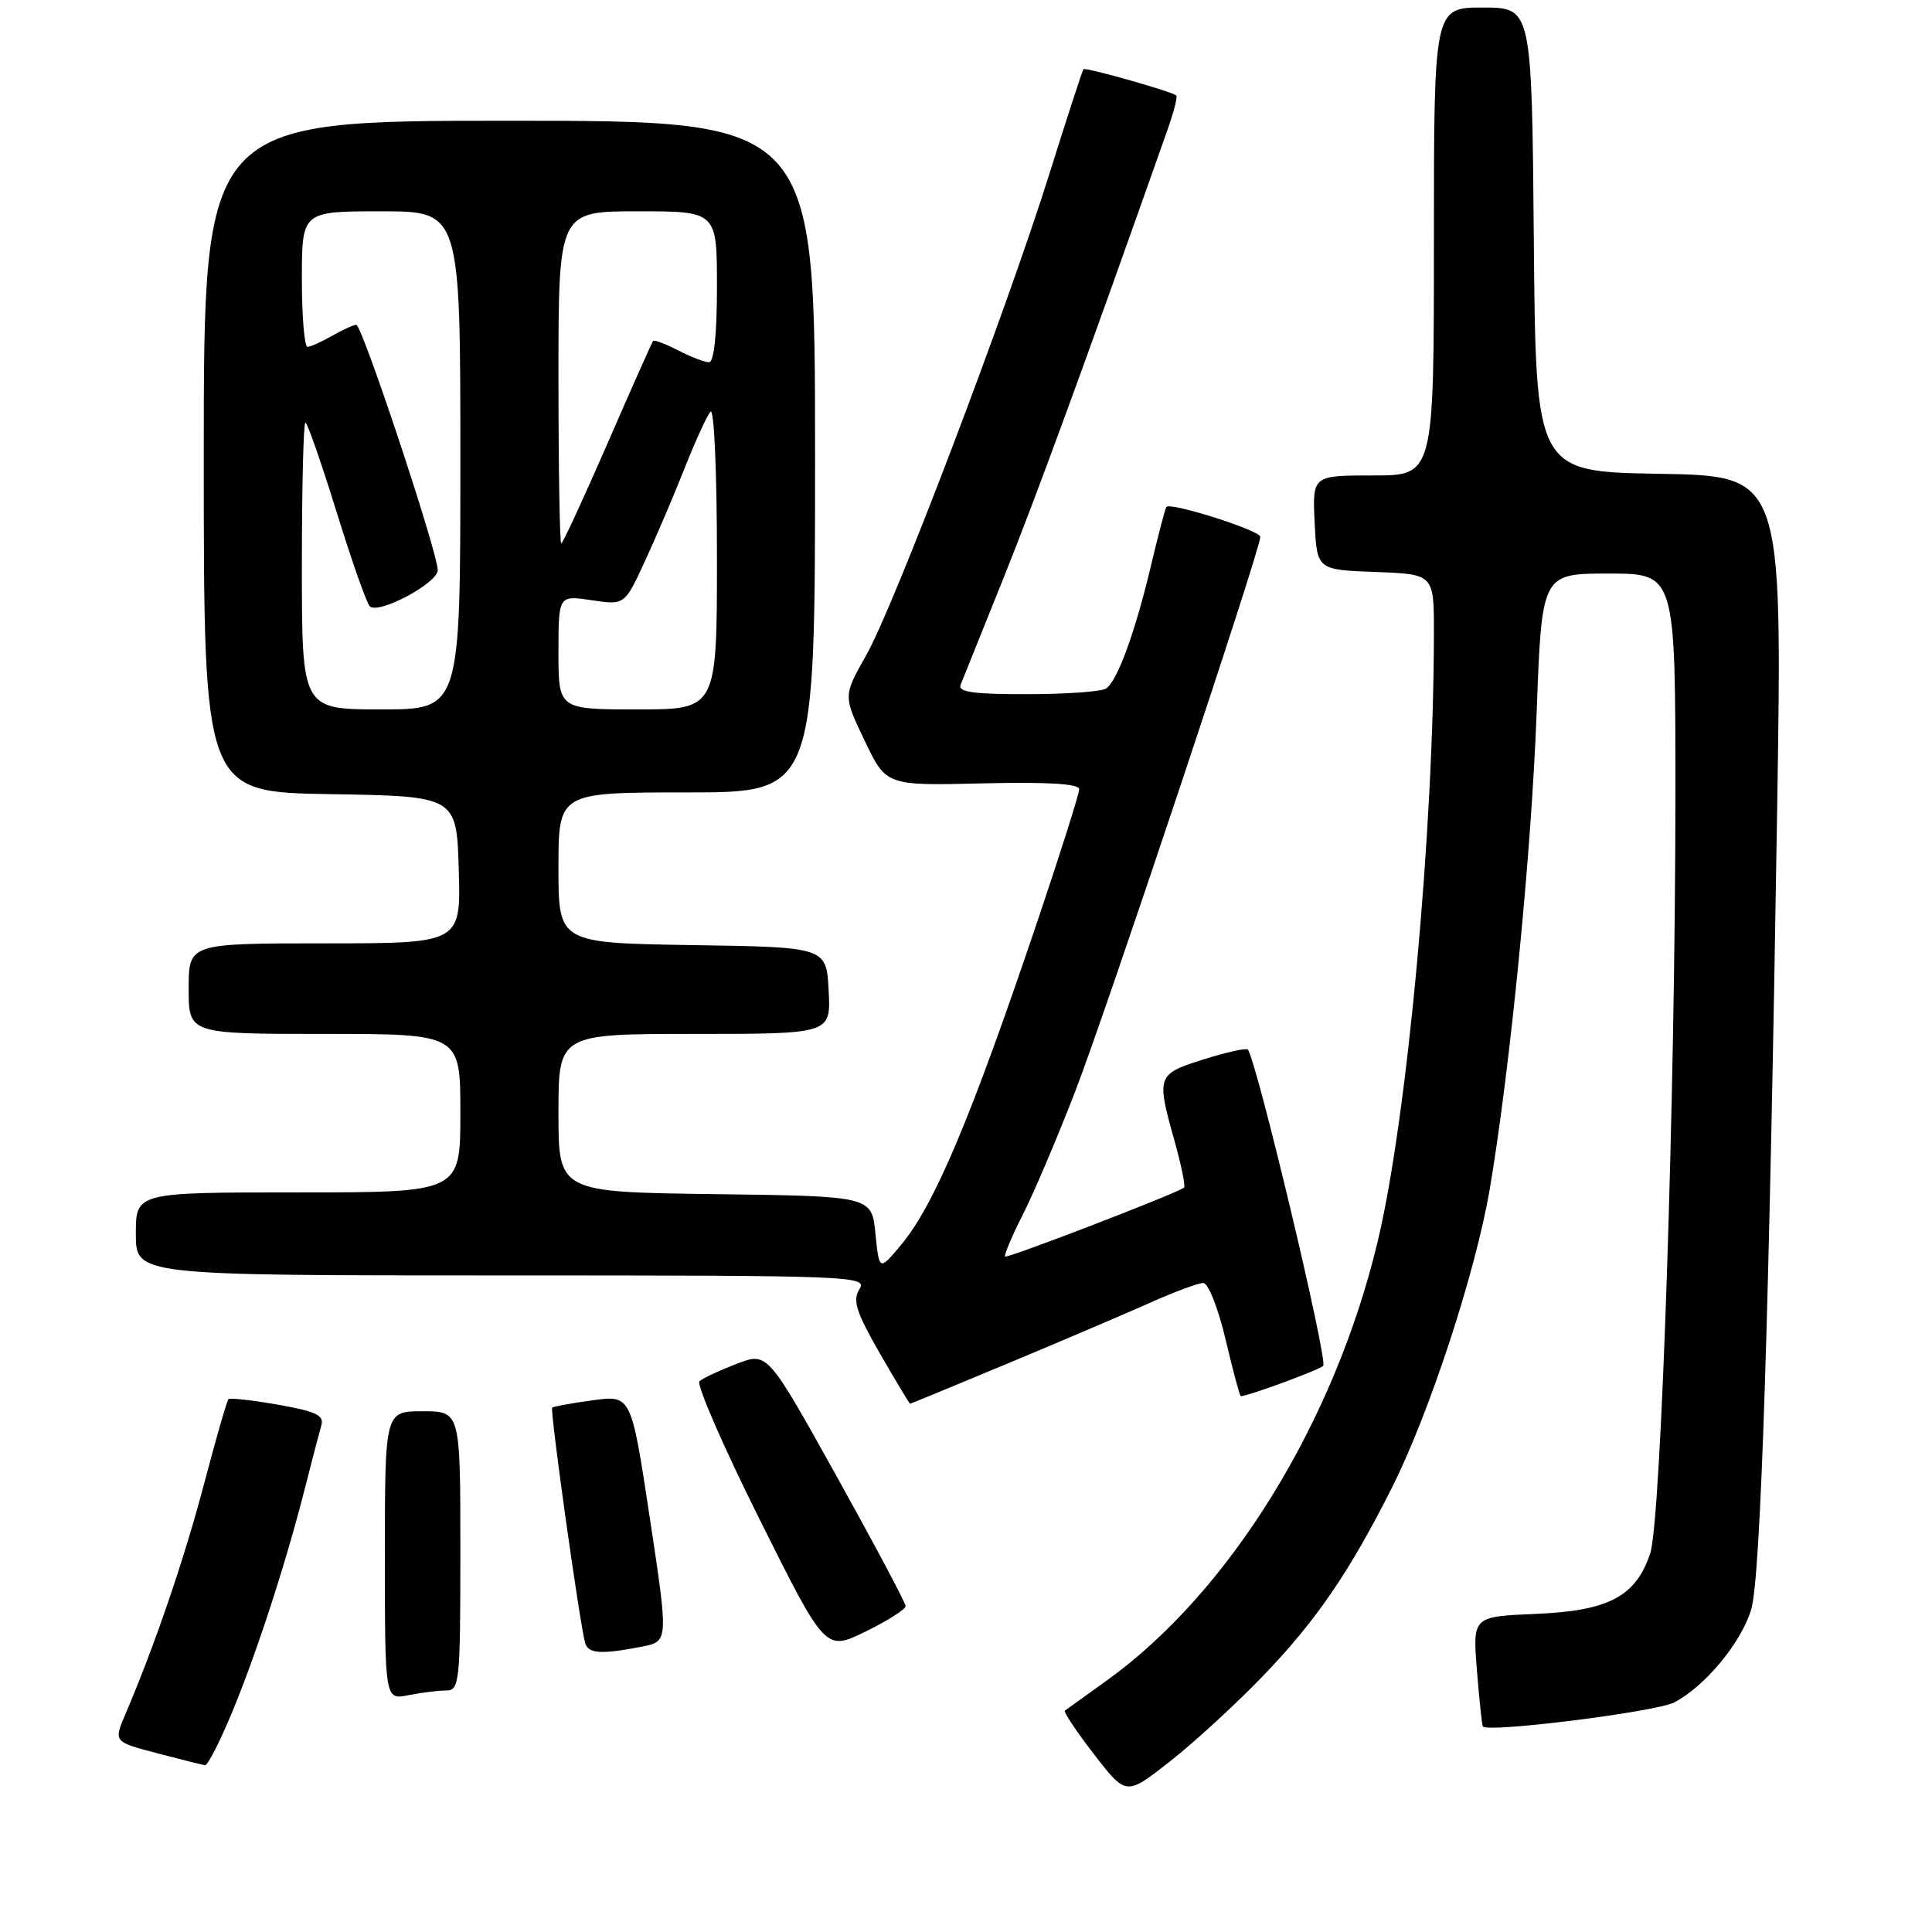 <?xml version="1.0" encoding="UTF-8" standalone="no"?>
<!DOCTYPE svg PUBLIC "-//W3C//DTD SVG 1.1//EN" "http://www.w3.org/Graphics/SVG/1.1/DTD/svg11.dtd" >
<svg xmlns="http://www.w3.org/2000/svg" xmlns:xlink="http://www.w3.org/1999/xlink" version="1.1" viewBox="0 0 256 256">
 <g >
 <path fill="currentColor"
d=" M 167.26 222.17 C 174.34 214.84 178.80 208.34 184.44 197.12 C 189.43 187.20 195.54 168.53 197.41 157.50 C 200.12 141.46 202.93 112.94 203.62 94.25 C 204.30 76.00 204.30 76.00 213.15 76.00 C 222.00 76.00 222.00 76.00 222.00 105.23 C 222.00 144.85 220.12 201.49 218.66 205.84 C 216.75 211.55 213.15 213.45 203.49 213.85 C 195.13 214.20 195.13 214.20 195.70 221.35 C 196.02 225.28 196.37 228.62 196.49 228.77 C 197.17 229.62 219.42 226.83 221.82 225.59 C 225.90 223.48 230.69 217.71 232.04 213.28 C 233.31 209.10 234.43 174.37 235.49 106.78 C 236.17 63.05 236.17 63.05 219.83 62.78 C 203.50 62.50 203.50 62.50 203.24 31.75 C 202.97 1.00 202.97 1.00 196.49 1.00 C 190.00 1.00 190.00 1.00 190.00 32.00 C 190.00 63.00 190.00 63.00 181.95 63.00 C 173.90 63.00 173.90 63.00 174.20 69.25 C 174.50 75.50 174.50 75.50 182.25 75.79 C 190.00 76.08 190.00 76.08 190.00 83.79 C 189.99 110.00 186.47 148.15 182.54 164.55 C 176.80 188.51 162.92 210.99 146.62 222.70 C 143.80 224.72 141.32 226.51 141.11 226.66 C 140.89 226.82 142.63 229.43 144.97 232.46 C 149.22 237.96 149.22 237.96 155.02 233.40 C 158.21 230.90 163.72 225.84 167.26 222.17 Z  M 30.81 226.75 C 34.11 218.76 37.96 206.87 40.47 196.94 C 41.37 193.40 42.32 189.76 42.58 188.86 C 42.97 187.54 41.86 187.01 36.85 186.13 C 33.43 185.53 30.47 185.20 30.27 185.40 C 30.07 185.60 28.61 190.65 27.04 196.63 C 24.40 206.63 20.50 218.04 16.61 227.15 C 15.06 230.80 15.06 230.80 20.78 232.30 C 23.93 233.13 26.80 233.85 27.16 233.90 C 27.52 233.96 29.16 230.74 30.81 226.75 Z  M 59.12 224.00 C 60.89 224.00 61.00 222.92 61.00 205.50 C 61.00 187.00 61.00 187.00 56.00 187.00 C 51.00 187.00 51.00 187.00 51.00 206.12 C 51.00 225.25 51.00 225.25 54.12 224.62 C 55.84 224.28 58.09 224.00 59.12 224.00 Z  M 85.04 218.19 C 88.58 217.50 88.58 217.50 86.11 201.18 C 83.64 184.86 83.64 184.86 78.57 185.54 C 75.78 185.92 73.35 186.36 73.17 186.52 C 72.84 186.83 76.86 215.49 77.55 217.75 C 77.98 219.13 79.72 219.23 85.04 218.19 Z  M 120.00 212.82 C 120.00 212.40 115.88 204.65 110.85 195.60 C 101.69 179.14 101.69 179.14 97.60 180.72 C 95.34 181.59 93.13 182.62 92.69 183.01 C 92.24 183.41 95.81 191.62 100.62 201.26 C 109.37 218.80 109.37 218.80 114.69 216.19 C 117.61 214.76 120.00 213.24 120.00 212.82 Z  M 133.62 180.63 C 140.71 177.67 149.14 174.07 152.37 172.63 C 155.61 171.18 158.79 170.00 159.44 170.00 C 160.10 170.00 161.42 173.35 162.40 177.50 C 163.37 181.62 164.28 185.00 164.41 185.00 C 165.36 185.00 174.67 181.58 175.33 180.99 C 176.01 180.38 166.49 140.43 165.34 139.07 C 165.14 138.84 162.51 139.42 159.49 140.37 C 153.28 142.33 153.21 142.54 155.64 151.21 C 156.54 154.43 157.10 157.20 156.89 157.37 C 155.97 158.11 133.47 166.78 133.18 166.50 C 133.01 166.34 134.07 163.82 135.54 160.92 C 137.01 158.02 140.14 150.66 142.49 144.57 C 146.68 133.71 167.00 72.82 167.00 71.13 C 167.00 70.29 155.10 66.51 154.55 67.17 C 154.40 67.35 153.48 70.88 152.50 75.00 C 150.41 83.79 148.07 90.20 146.57 91.23 C 145.98 91.64 141.29 91.98 136.14 91.98 C 129.05 92.00 126.91 91.70 127.28 90.75 C 127.56 90.06 130.13 83.65 133.01 76.50 C 137.33 65.74 143.96 47.64 154.70 17.20 C 155.54 14.83 156.06 12.78 155.86 12.64 C 154.96 12.03 143.80 8.88 143.56 9.17 C 143.42 9.35 141.39 15.57 139.06 23.00 C 133.31 41.31 118.49 80.27 114.76 86.86 C 111.73 92.21 111.73 92.21 114.58 98.16 C 117.42 104.11 117.42 104.11 130.21 103.80 C 138.86 103.60 143.00 103.85 143.00 104.58 C 143.00 105.17 140.58 112.82 137.63 121.58 C 128.66 148.18 123.82 159.68 119.35 165.01 C 116.50 168.41 116.50 168.41 116.00 163.45 C 115.50 158.50 115.50 158.50 94.75 158.23 C 74.00 157.96 74.00 157.96 74.00 147.48 C 74.00 137.00 74.00 137.00 92.05 137.00 C 110.10 137.00 110.10 137.00 109.80 131.25 C 109.50 125.50 109.50 125.50 91.75 125.23 C 74.00 124.95 74.00 124.95 74.00 114.98 C 74.00 105.00 74.00 105.00 91.00 105.00 C 108.00 105.00 108.00 105.00 108.00 60.50 C 108.00 16.00 108.00 16.00 67.50 16.00 C 27.00 16.00 27.00 16.00 27.00 60.48 C 27.00 104.95 27.00 104.95 43.75 105.23 C 60.50 105.50 60.50 105.50 60.79 115.25 C 61.07 125.00 61.07 125.00 43.04 125.00 C 25.00 125.00 25.00 125.00 25.00 131.00 C 25.00 137.00 25.00 137.00 43.00 137.00 C 61.00 137.00 61.00 137.00 61.00 147.50 C 61.00 158.00 61.00 158.00 39.50 158.00 C 18.00 158.00 18.00 158.00 18.00 163.50 C 18.00 169.00 18.00 169.00 66.51 169.00 C 113.17 169.00 114.97 169.07 113.88 170.82 C 112.95 172.32 113.43 173.83 116.58 179.32 C 118.70 182.99 120.50 186.00 120.59 186.00 C 120.68 186.00 126.54 183.58 133.62 180.63 Z  M 40.00 75.00 C 40.00 64.55 40.21 56.00 40.47 56.00 C 40.72 56.00 42.57 61.29 44.57 67.75 C 46.57 74.21 48.56 79.87 48.99 80.33 C 50.07 81.49 58.00 77.28 58.00 75.55 C 58.00 73.21 47.97 43.00 47.21 43.04 C 46.82 43.05 45.38 43.71 44.00 44.50 C 42.62 45.29 41.16 45.95 40.75 45.96 C 40.34 45.98 40.00 41.95 40.00 37.00 C 40.00 28.00 40.00 28.00 50.50 28.00 C 61.00 28.00 61.00 28.00 61.00 61.00 C 61.00 94.00 61.00 94.00 50.50 94.00 C 40.00 94.00 40.00 94.00 40.00 75.00 Z  M 74.00 86.44 C 74.00 78.88 74.00 78.88 78.38 79.53 C 82.77 80.19 82.77 80.19 85.46 74.35 C 86.95 71.13 89.32 65.58 90.73 62.00 C 92.14 58.42 93.68 55.07 94.15 54.55 C 94.62 54.02 95.00 62.61 95.00 73.80 C 95.00 94.00 95.00 94.00 84.50 94.00 C 74.00 94.00 74.00 94.00 74.00 86.44 Z  M 74.00 50.00 C 74.00 28.00 74.00 28.00 84.50 28.00 C 95.00 28.00 95.00 28.00 95.00 38.00 C 95.00 44.32 94.61 48.00 93.95 48.00 C 93.37 48.00 91.53 47.29 89.86 46.43 C 88.18 45.56 86.69 45.00 86.54 45.18 C 86.39 45.35 83.67 51.46 80.50 58.75 C 77.33 66.04 74.57 72.00 74.37 72.00 C 74.17 72.00 74.00 62.10 74.00 50.00 Z "/>
</g>
</svg>